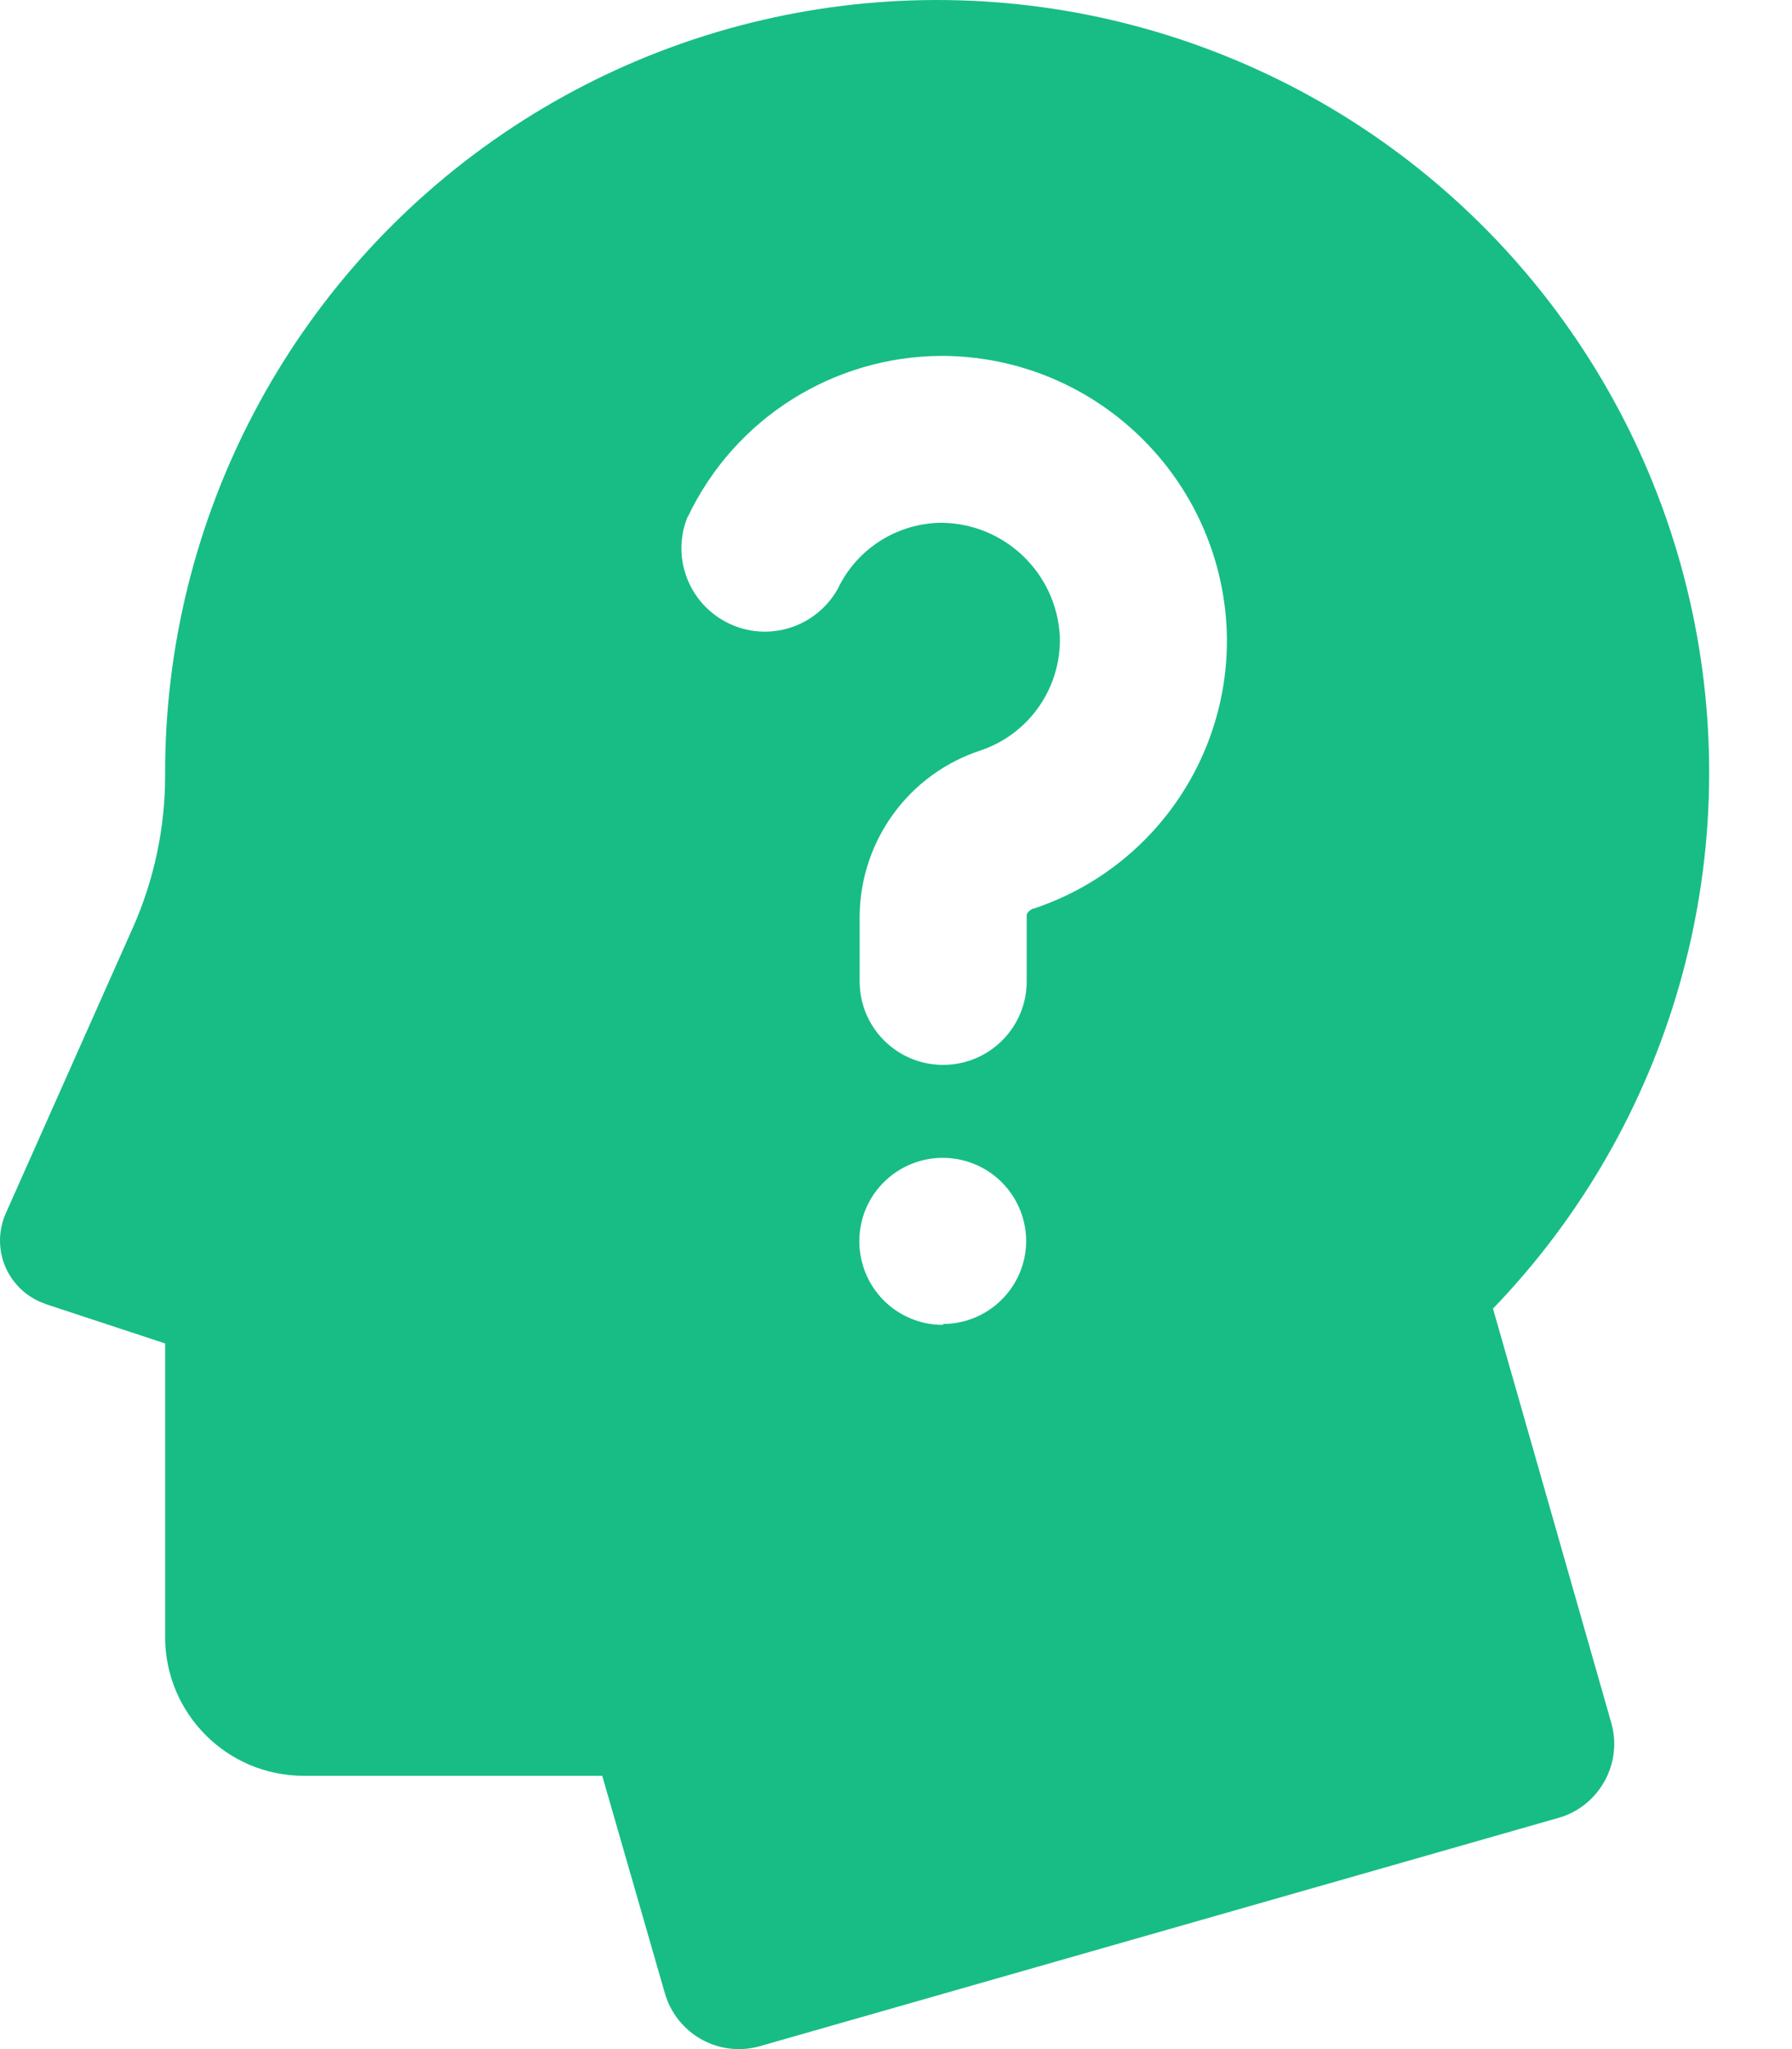 <svg xmlns="http://www.w3.org/2000/svg" width="14" height="16" viewBox="0 0 14 16">
    <g fill="none" fill-rule="evenodd">
        <g fill="#17BD85" fill-rule="nonzero">
            <g>
                <g>
                    <path d="M.355 12.182l.935.308v2.292c0 .599.485 1.084 1.083 1.084h2.332l.489 1.697c.044.153.146.283.286.361.14.078.304.097.457.053l6.237-1.782c.154-.043.283-.146.361-.286.078-.14.097-.304.053-.457l-.924-3.234c1.393-1.445 1.975-3.488 1.555-5.45-.42-1.962-1.79-3.587-3.652-4.334-1.862-.747-3.975-.52-5.635.608C2.272 4.17 1.282 6.05 1.29 8.056c0 .41-.086.815-.253 1.19l-.994 2.233c-.058.134-.057.287.002.42.06.133.172.236.31.282zm7.01.163c-.264 0-.501-.159-.602-.403-.1-.243-.046-.524.141-.71.187-.187.467-.242.71-.142.245.101.403.339.403.603-.003.355-.29.642-.646.645l-.006.007zm-1.99-6.312c.364-.764 1.133-1.25 1.979-1.254h.013c1.195.008 2.171.955 2.217 2.149.033.974-.578 1.855-1.503 2.165-.017 0-.06.028-.06.055v.515c0 .36-.292.652-.653.652-.36 0-.652-.291-.652-.652v-.515c.007-.587.386-1.105.944-1.288.381-.128.633-.491.62-.893-.027-.492-.429-.878-.921-.885-.35.002-.666.203-.815.518-.17.3-.542.417-.852.267-.31-.15-.45-.514-.32-.832l.002-.002z" transform="translate(-144 -492) translate(128 483) translate(16 7)"/>
                </g>
            </g>
        </g>
    </g>
</svg>

